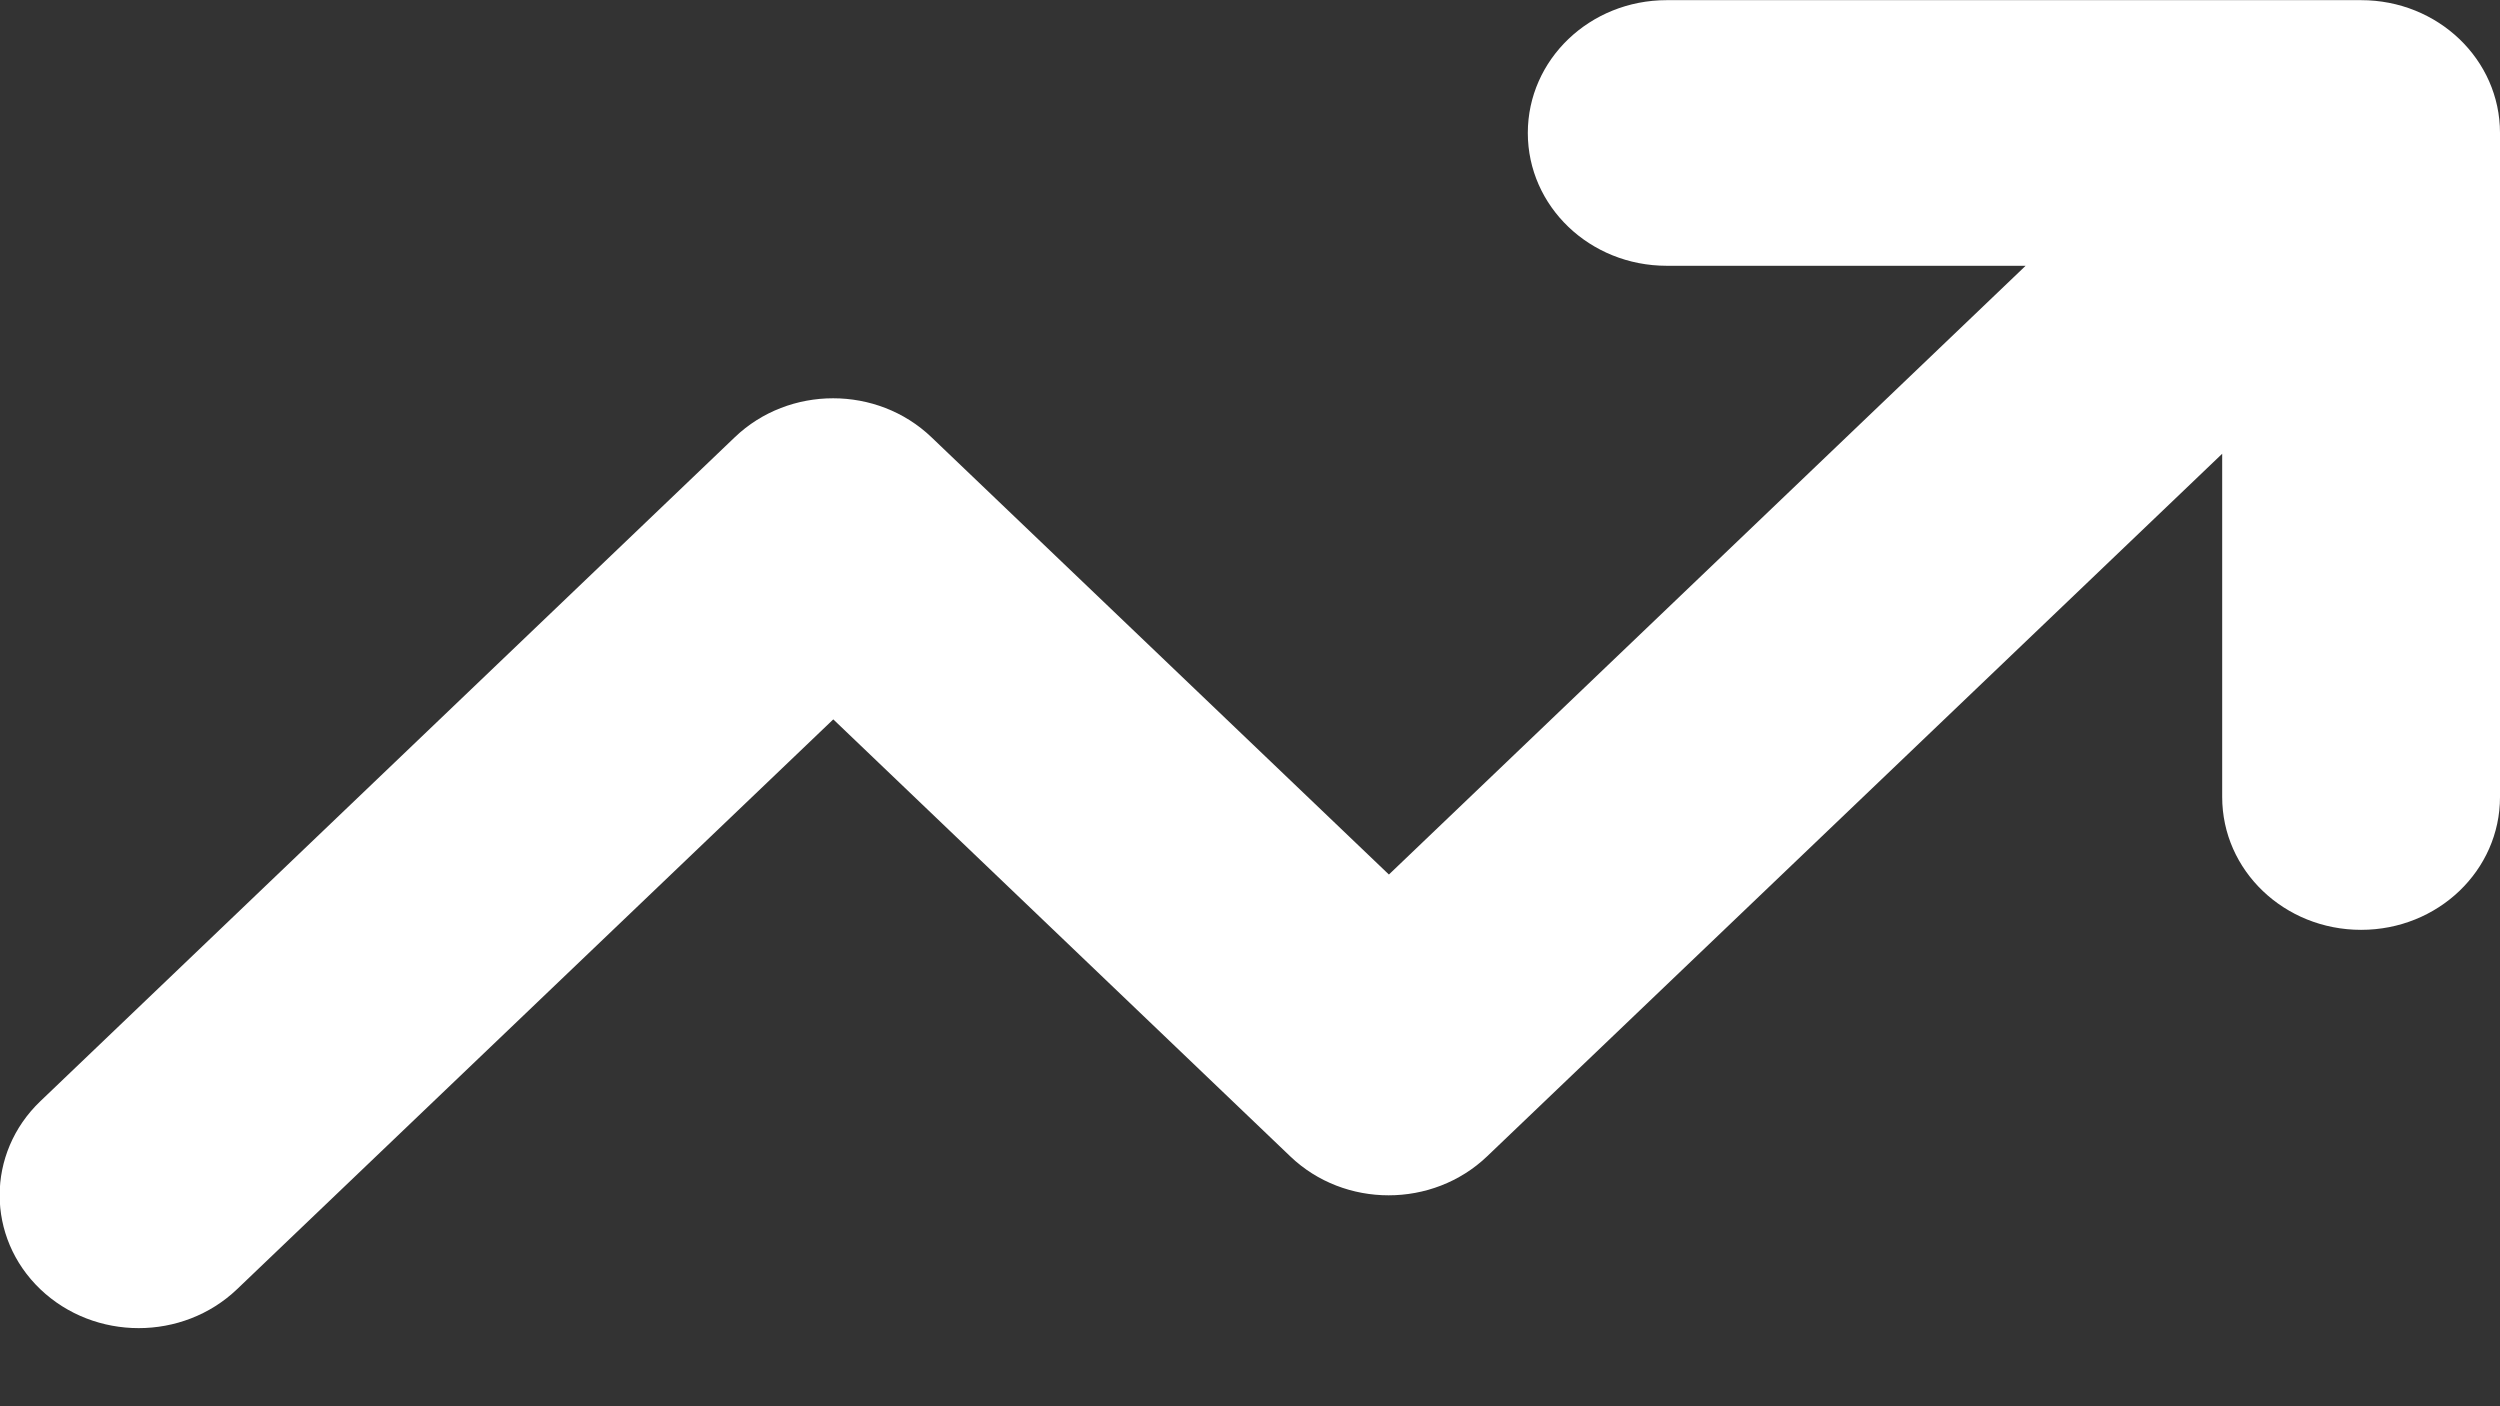 <svg width="16" height="9" viewBox="0 0 16 9" fill="none" xmlns="http://www.w3.org/2000/svg">
<rect x="0" y="0" width="16" height="9" fill="#333333" stroke="none"/>
<path d="M10.667 1.701C10.175 1.701 9.778 1.321 9.778 0.851C9.778 0.381 10.175 0.001 10.667 0.001H15.111C15.603 0.001 16 0.381 16 0.851V5.101C16 5.571 15.603 5.951 15.111 5.951C14.619 5.951 14.222 5.571 14.222 5.101V2.904L9.517 7.401C9.169 7.733 8.605 7.733 8.258 7.401L5.333 4.604L1.517 8.251C1.169 8.583 0.606 8.583 0.258 8.251C-0.089 7.919 -0.089 7.38 0.258 7.048L4.703 2.798C5.05 2.466 5.614 2.466 5.961 2.798L8.889 5.597L12.964 1.701H10.667Z" fill="white"/>
</svg>
